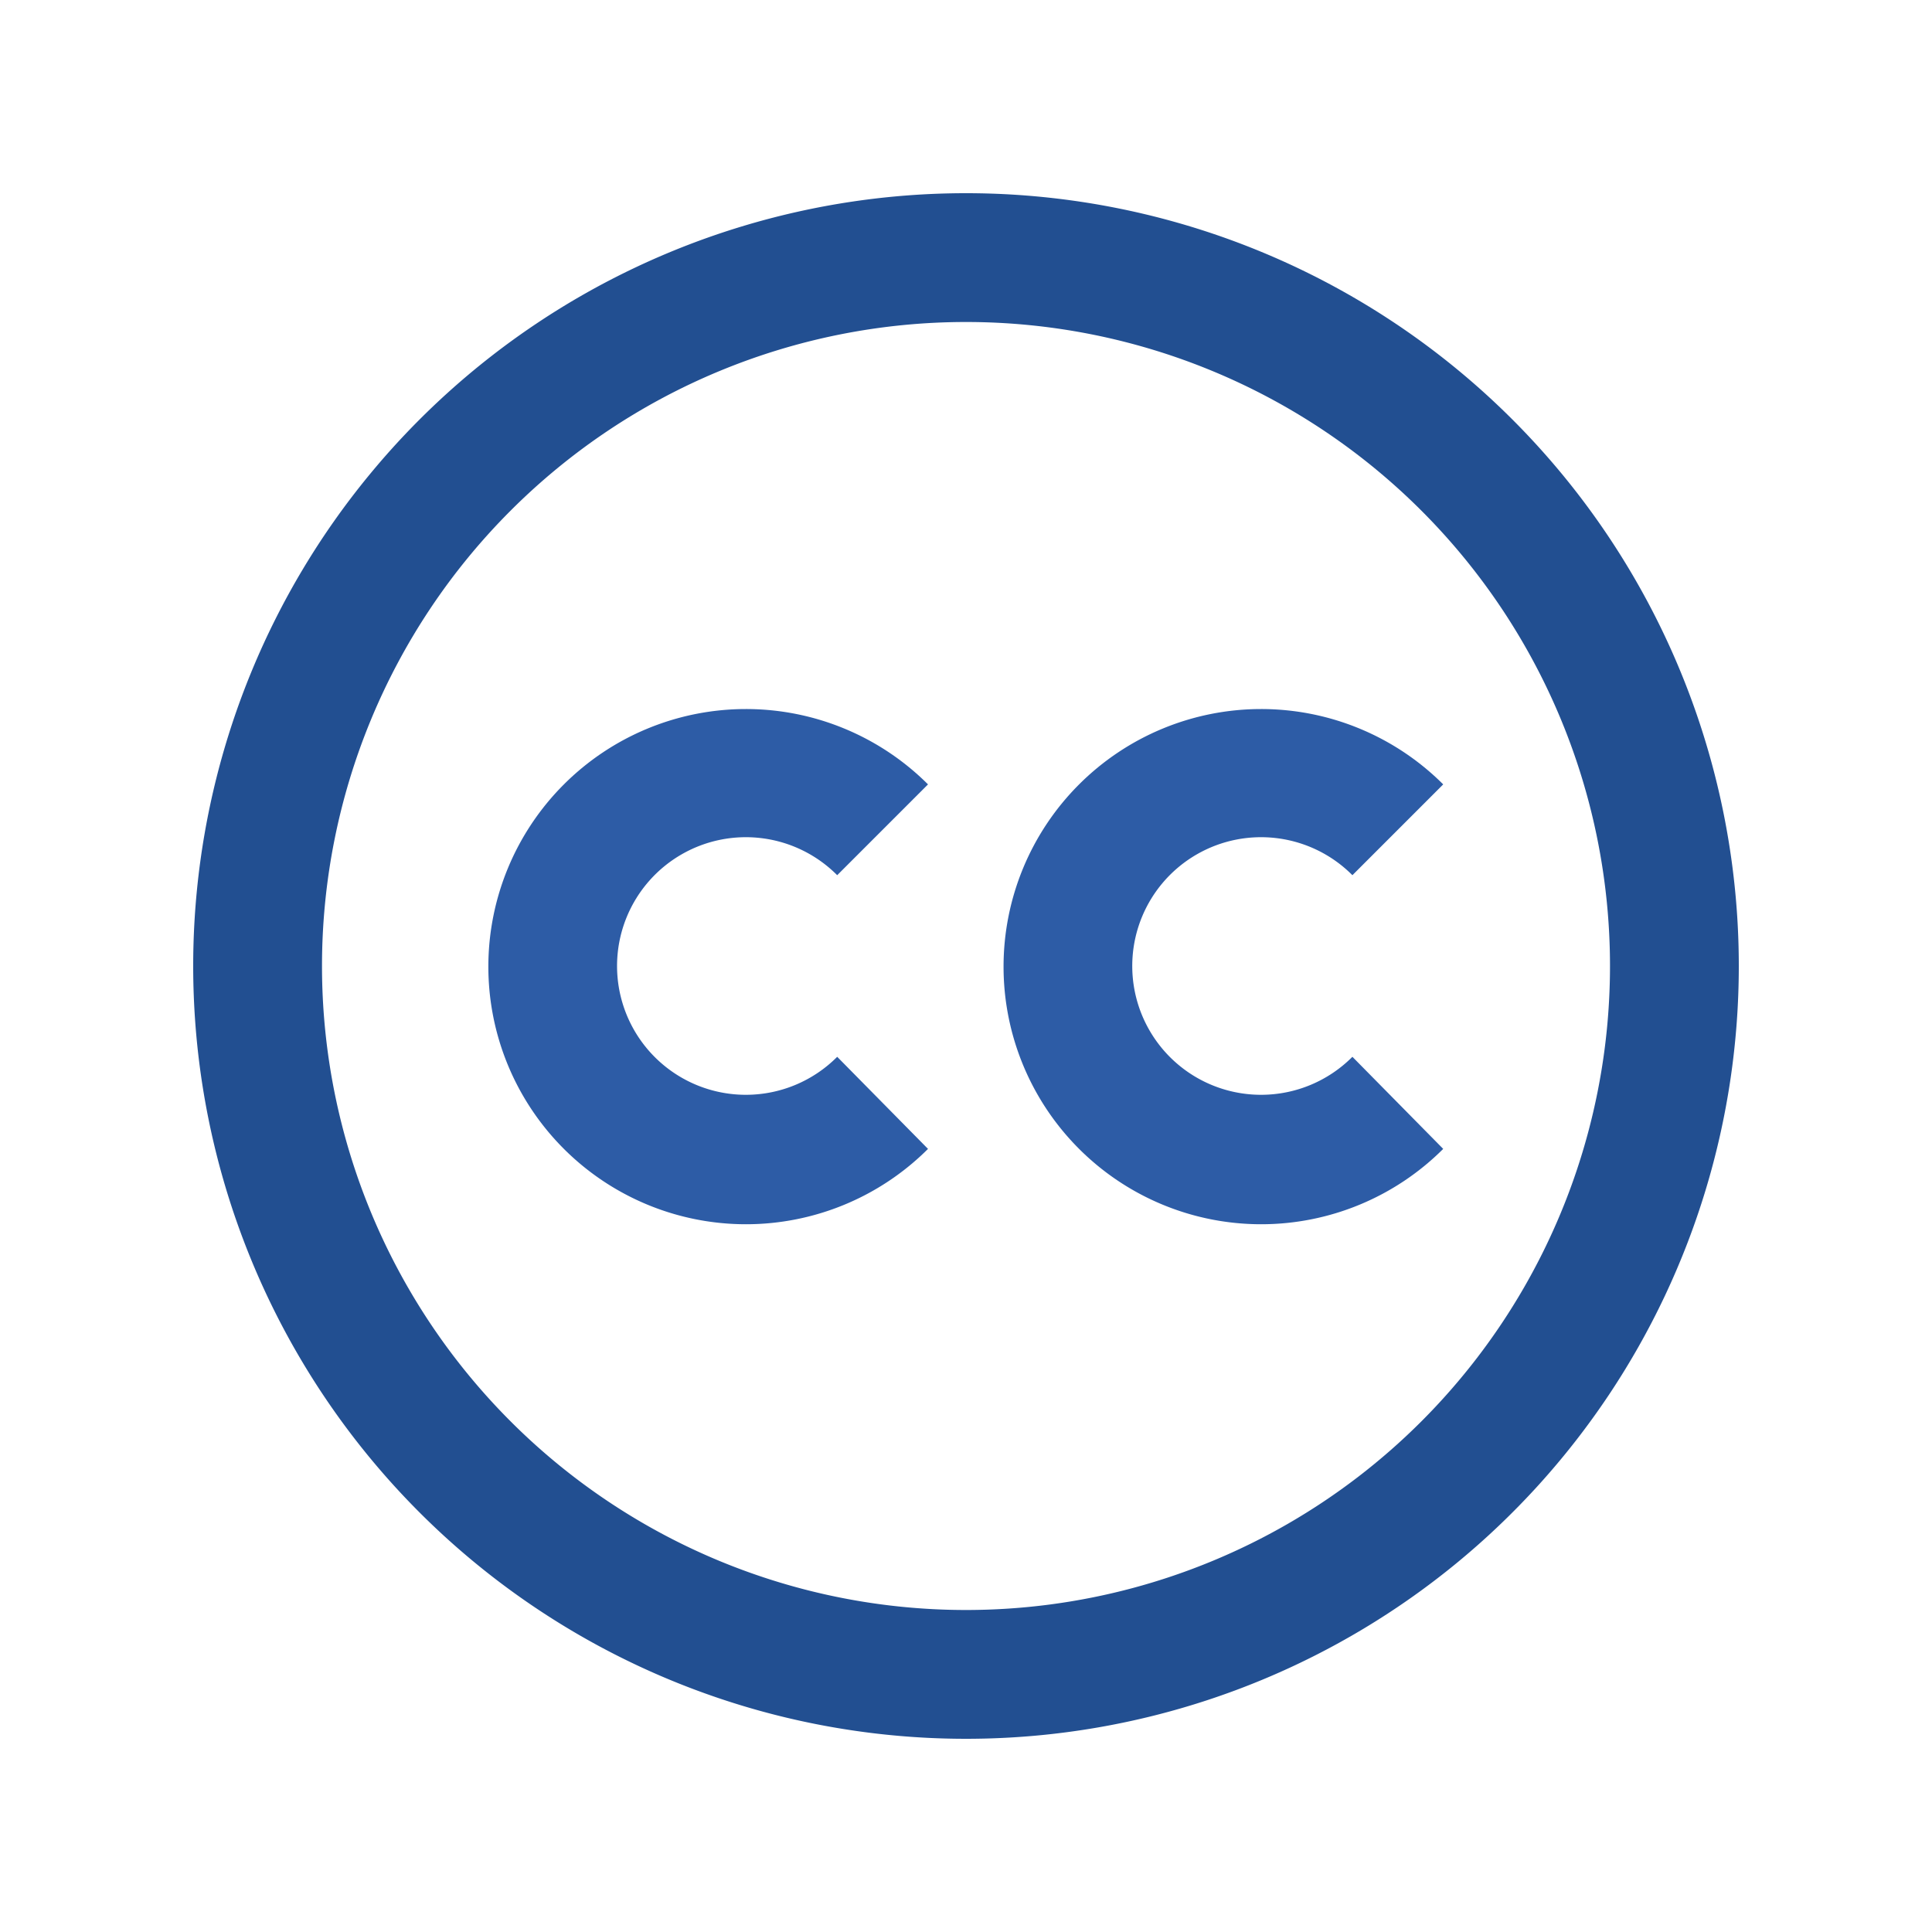 <svg id="Layer_5" data-name="Layer 5" xmlns="http://www.w3.org/2000/svg" viewBox="0 0 30 30"><defs><style>.cls-1{fill:#224f91;}.cls-2{fill:#2d5ca6;}</style></defs><title>creative-commons</title><path class="cls-1" d="M15,3A12,12,0,1,0,27,15,12,12,0,0,0,15,3Zm0,22A10,10,0,1,1,25,15,10,10,0,0,1,15,25Z"/><path class="cls-2" d="M11.59,17A2,2,0,1,1,13,13.59l1.41-1.41a4,4,0,1,0,0,5.66L13,16.41A2,2,0,0,1,11.59,17Z"/><path class="cls-2" d="M19.59,17A2,2,0,1,1,21,13.59l1.41-1.41a4,4,0,1,0,0,5.66L21,16.41A2,2,0,0,1,19.59,17Z"/></svg>